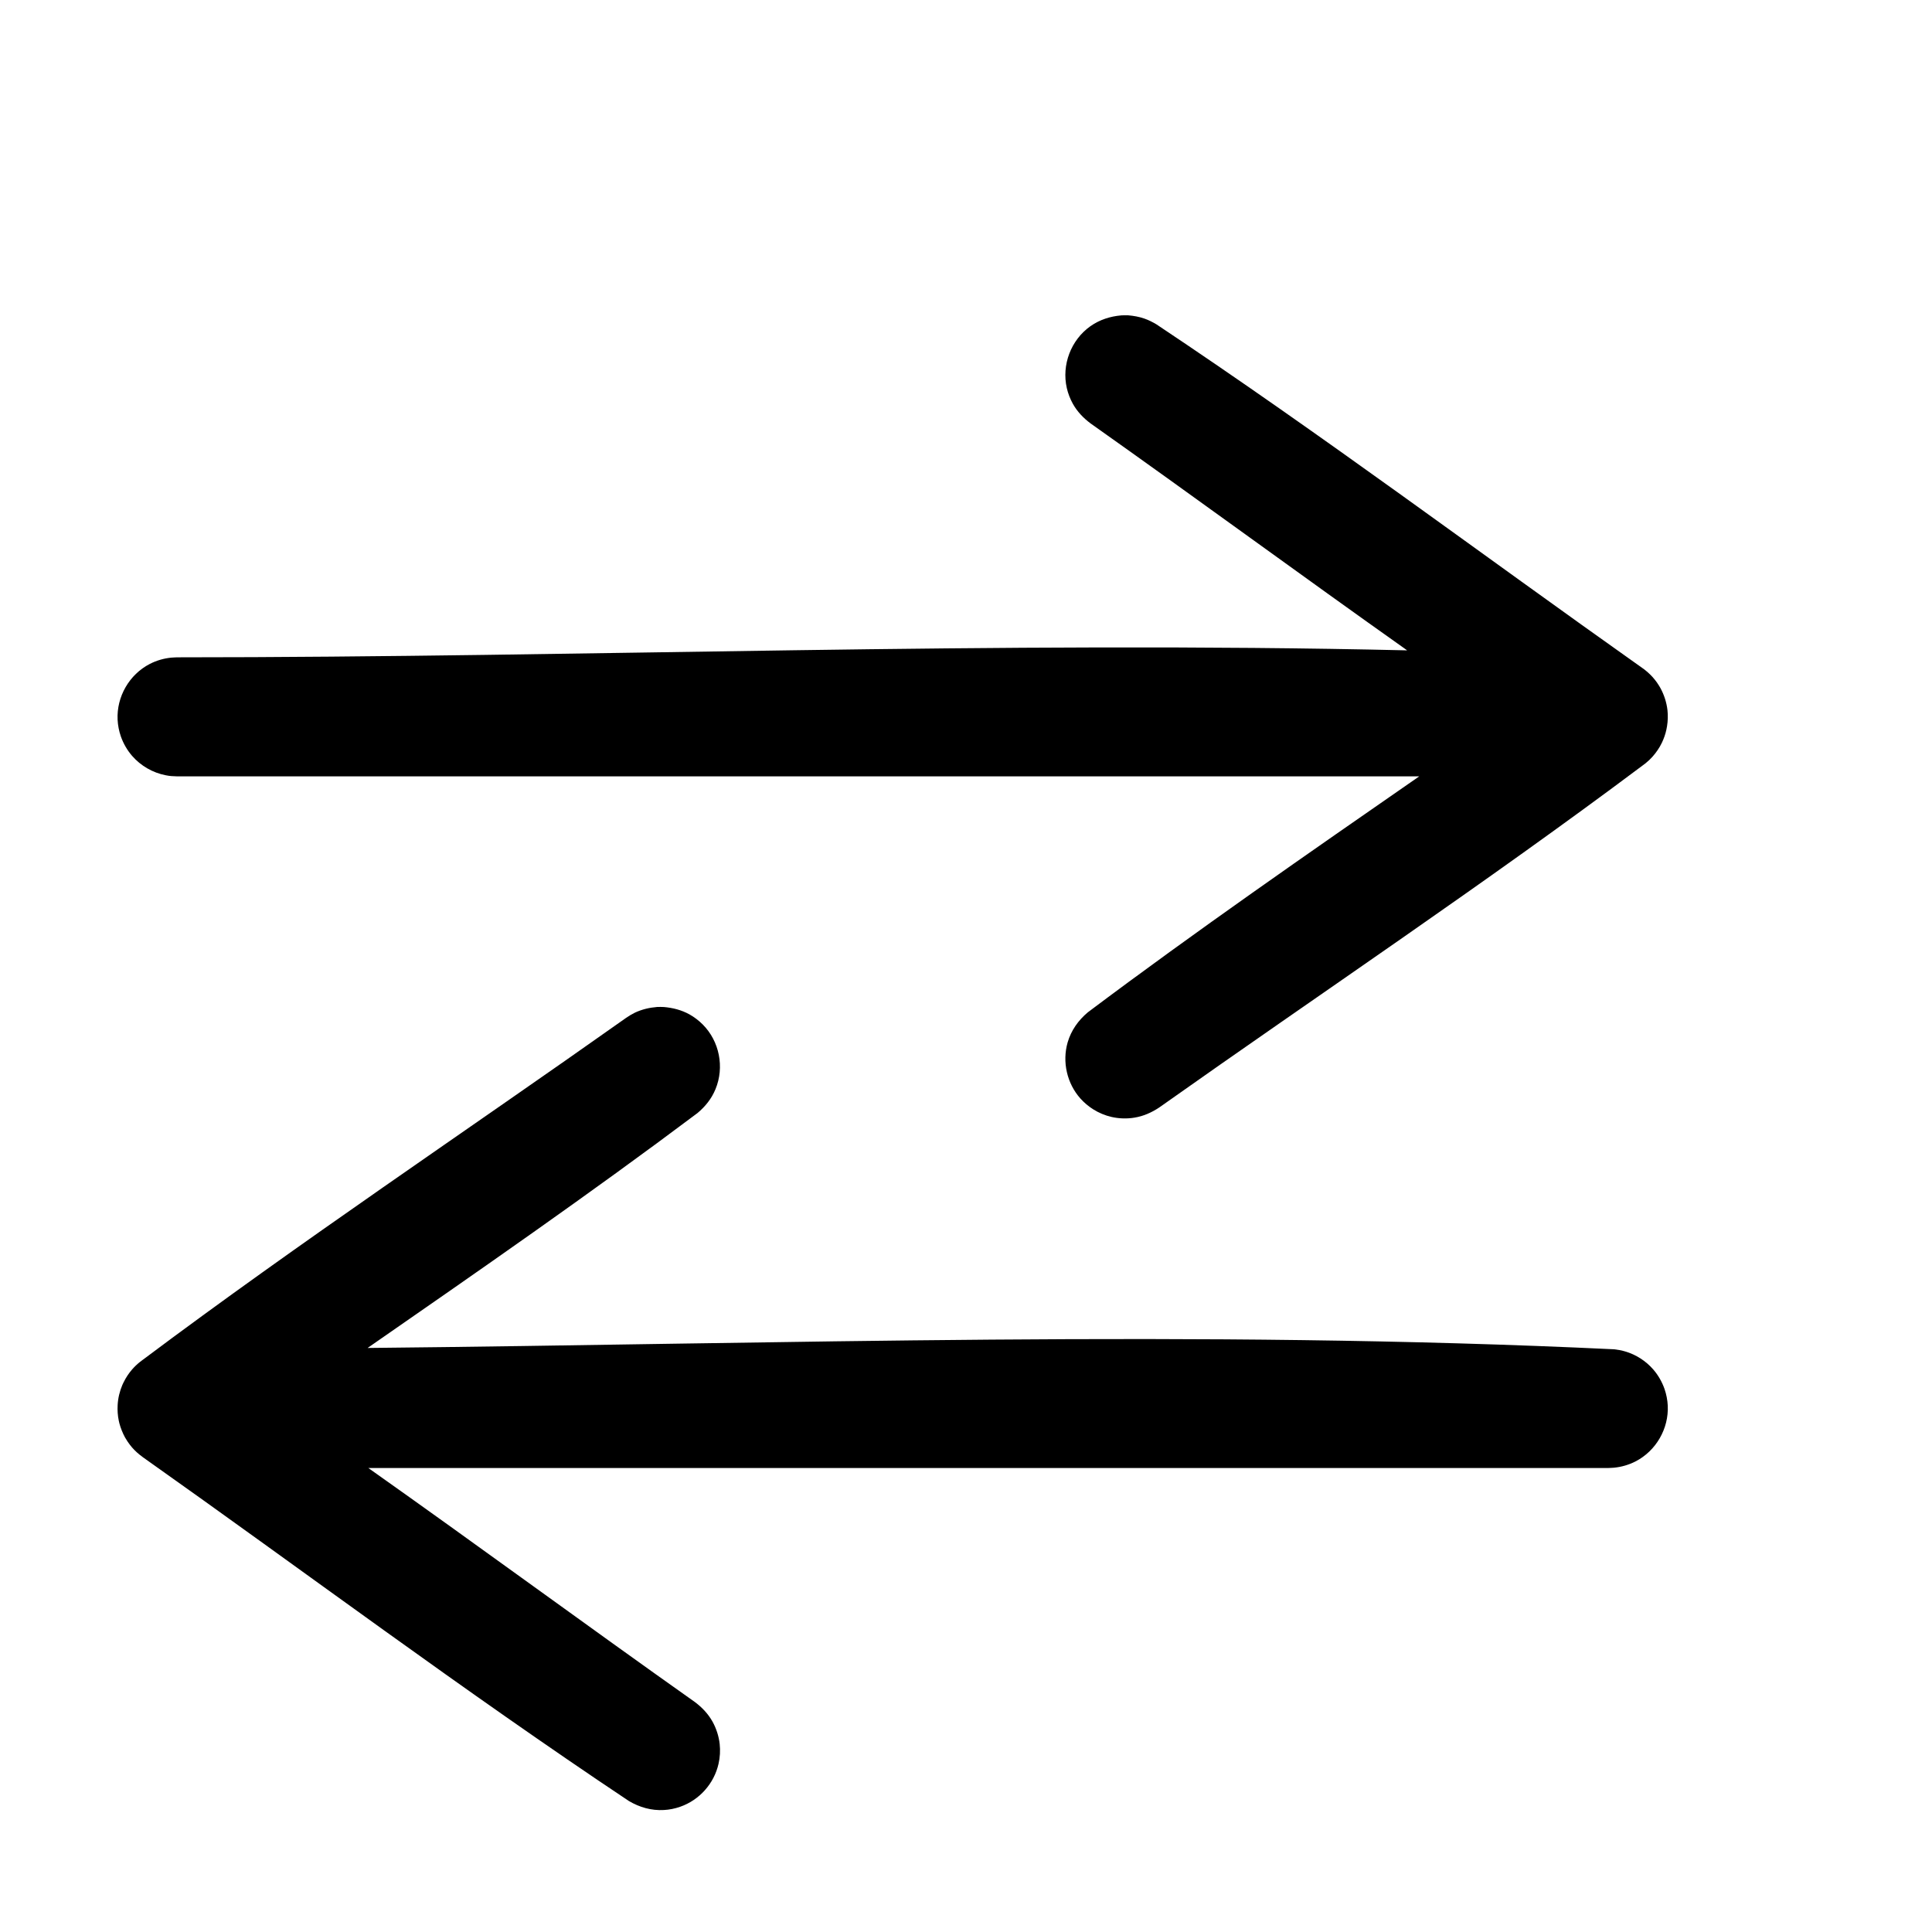 <svg width="150px" height="150px" viewBox="5 -40 31 41" version="1.1" xmlns="http://www.w3.org/2000/svg">
  <path transform="scale(0.037, -0.037)" glyph-name="to_and_from_the_station" d="M81.852 301.124c90.59 67.891 184.866 130.765 277.265 196.164 1.604 1.092 3.209 2.082 4.949 2.935 4.096 1.946 8.397 2.935 12.902 3.311 1.911 0.034 1.911 0.034 3.823-0.034 5.154-0.444 10.069-1.707 14.609-4.198 2.799-1.57 5.359-3.516 7.612-5.769 9.66-9.66 12.595-24.576 7.339-37.205-2.219-5.393-5.803-9.865-10.274-13.619-61.918-46.49-125.577-90.59-189.235-134.758 238.353 2.389 476.843 10.615 714.854-0.751 2.867-0.41 3.584-0.41 6.383-1.229 6.246-1.809 11.913-5.461 16.179-10.377 2.833-3.277 5.018-7.1 6.451-11.196 1.058-3.072 1.673-6.281 1.843-9.523 0.614-13.21-6.69-25.907-18.466-31.983-3.857-1.98-8.090-3.209-12.39-3.618-1.092-0.102-2.15-0.102-3.243-0.171h-711.202c62.737-44.339 124.621-89.873 187.324-134.246 4.13-3.106 7.612-6.758 10.138-11.298 2.15-3.925 3.55-8.26 4.062-12.698 0.41-3.789 0.205-7.68-0.649-11.401-2.56-11.366-10.991-20.821-21.982-24.644-3.004-1.058-6.144-1.707-9.353-1.877-7.168-0.41-13.926 1.536-20.070 5.154-94.754 63.147-185.924 131.516-278.903 197.291-0.068 0.068-0.171 0.137-0.239 0.205-2.15 1.536-4.096 3.311-5.837 5.291-0.956 1.126-1.843 2.287-2.628 3.482-0.512 0.751-0.99 1.536-1.434 2.321-1.399 2.594-2.492 5.325-3.243 8.192v0.034l-0.034 0.102v0.102l-0.034 0.034v0.068l-0.034 0.102v0.102l-0.034 0.102-0.034 0.068v0.102l-0.034 0.137-0.034 0.068v0.068l-0.068 0.239v0.034c-0.614 2.935-0.819 5.939-0.649 8.943 0.205 3.994 1.161 7.953 2.731 11.639l0.068 0.068v0.068l0.068 0.137 0.034 0.034v0.068l0.068 0.137 0.034 0.034v0.034l0.034 0.068 0.034 0.034 0.068 0.171v0.034c0.034 0.068 0.068 0.171 0.137 0.239v0.034l0.068 0.102 0.034 0.102 0.034 0.068 0.034 0.034 0.068 0.137c1.263 2.594 2.867 4.983 4.745 7.168 1.365 1.57 2.867 3.004 4.471 4.301h0.034v0.034l0.068 0.034 0.034 0.034h0.034c0.444 0.375 0.887 0.717 1.365 1.058l0.102 0.068zM807.083 708.062c-60.791 43.042-120.832 87.177-181.658 130.219-4.13 3.106-7.612 6.758-10.138 11.298-1.536 2.799-2.697 5.803-3.413 8.909-3.038 13.312 2.355 27.546 13.483 35.465 5.325 3.755 11.401 5.7 17.852 6.246 1.911 0.068 1.911 0.068 3.823 0.034 3.209-0.273 6.315-0.819 9.353-1.877 2.423-0.853 4.676-1.98 6.895-3.311 94.754-63.113 185.924-131.482 278.903-197.257l0.956-0.683c1.229-0.956 2.389-1.98 3.482-3.072 0.375-0.341 0.717-0.717 1.058-1.092l0.068-0.068c0.887-0.99 1.741-2.048 2.526-3.14 0.444-0.614 0.853-1.263 1.263-1.911 0.273-0.444 0.512-0.887 0.785-1.331 2.15-3.925 3.55-8.26 4.062-12.698 0.341-3.072 0.239-6.178-0.239-9.182-0.41-2.662-1.126-5.257-2.185-7.782-0.239-0.58-0.478-1.161-0.751-1.707-0.375-0.751-0.751-1.502-1.195-2.253-1.638-2.799-3.652-5.393-6.007-7.646-0.375-0.375-0.785-0.717-1.195-1.058-0.341-0.307-0.683-0.614-1.024-0.887l-0.068-0.068h-0.034c-0.478-0.41-0.99-0.785-1.536-1.161-90.59-67.891-184.866-130.765-277.265-196.164-4.301-2.867-8.943-4.949-14.063-5.803-4.403-0.751-8.943-0.614-13.312 0.375-3.721 0.853-7.305 2.355-10.547 4.403-2.697 1.707-5.154 3.789-7.305 6.178-7.714 8.67-10.513 21.026-7.305 32.188 2.014 6.895 6.11 12.629 11.571 17.237 62.191 46.694 126.157 90.999 190.089 135.339h-712.465c-2.867 0.137-3.618 0.068-6.451 0.614-7.475 1.434-14.37 5.427-19.354 11.162-2.833 3.277-5.018 7.1-6.451 11.196-1.058 3.072-1.673 6.281-1.843 9.523-0.614 13.21 6.69 25.907 18.466 31.983 3.857 1.98 8.090 3.209 12.39 3.618 1.092 0.102 2.15 0.102 3.243 0.171 235.145 0 470.528 9.455 705.536 3.994z" />
</svg>